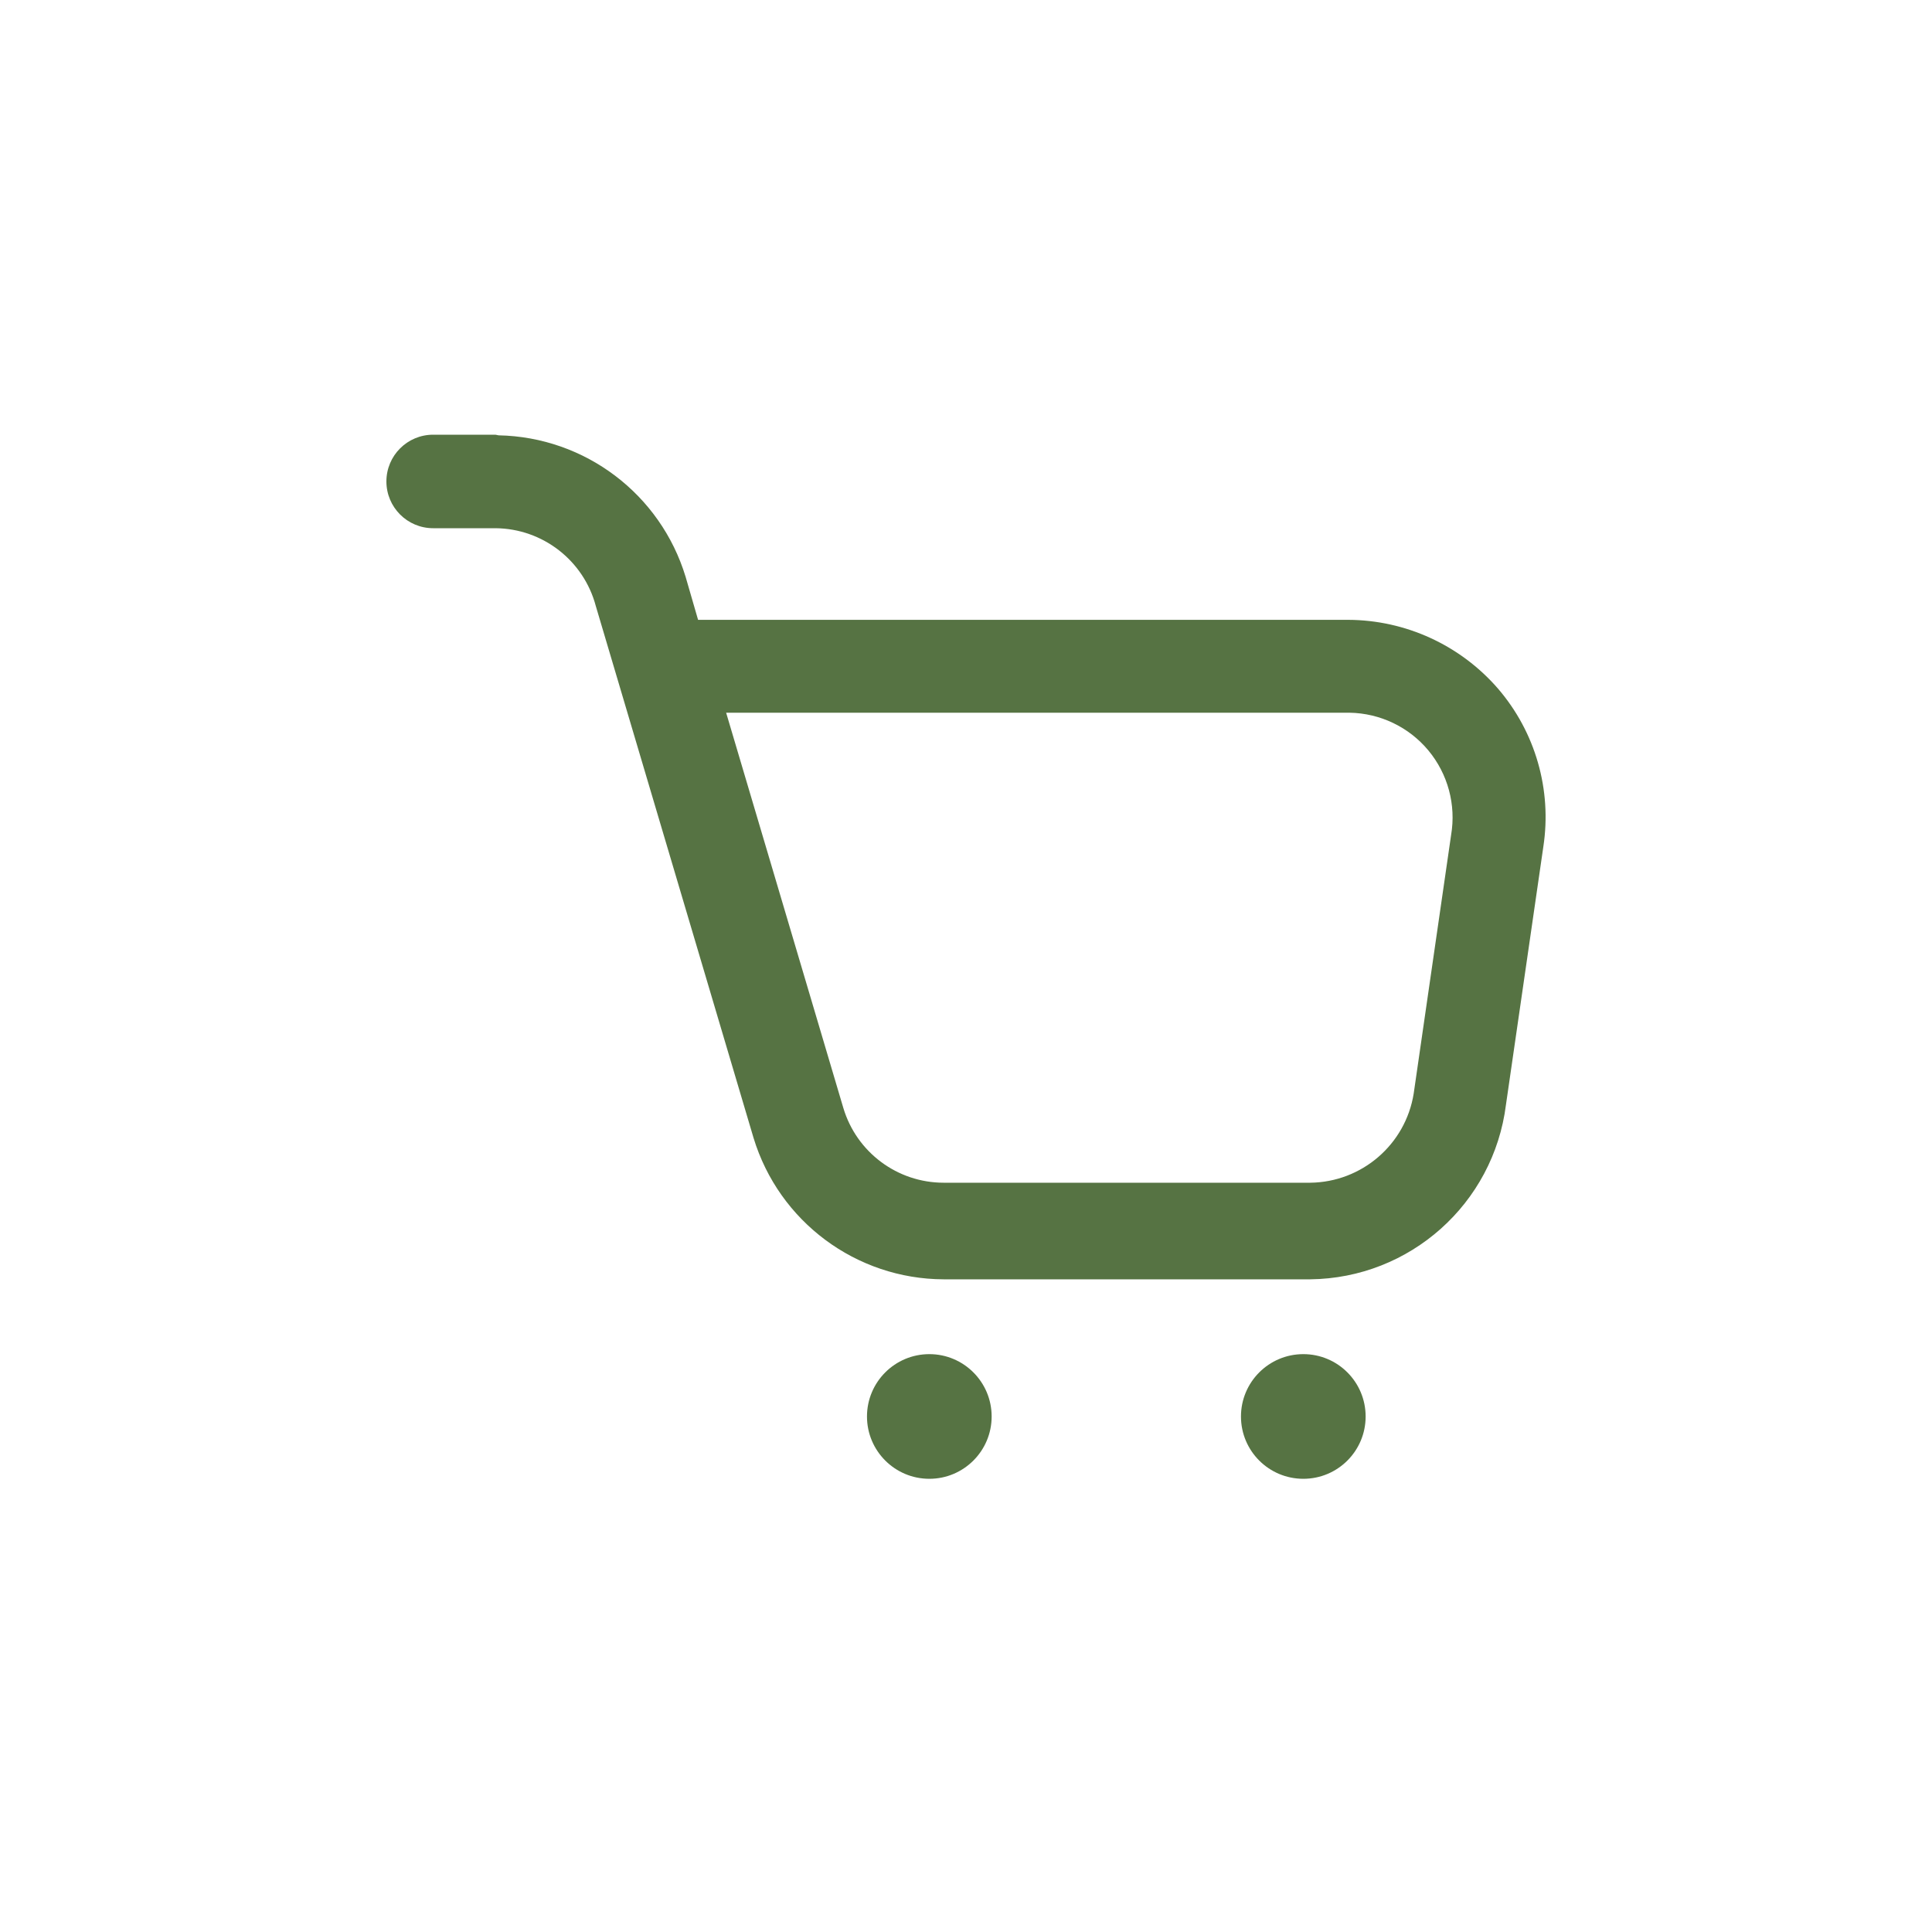 <svg width="40" height="40" viewBox="0 0 40 40" fill="none" xmlns="http://www.w3.org/2000/svg">
<path fill-rule="evenodd" clip-rule="evenodd" d="M8.968 9H10.258L10.323 9.013C12.112 9.048 13.675 10.23 14.195 11.943L14.453 12.833H27.914C29.102 12.838 30.231 13.356 31.011 14.253C31.789 15.155 32.133 16.353 31.953 17.531L31.179 22.874C30.921 24.922 29.191 26.465 27.126 26.487H19.538C17.725 26.481 16.128 25.292 15.601 23.558L12.336 12.549C12.086 11.605 11.236 10.944 10.258 10.936H8.968C8.433 10.936 8 10.502 8 9.968C8 9.433 8.433 9 8.968 9ZM17.46 22.938C17.734 23.857 18.579 24.487 19.538 24.487H27.127C28.195 24.475 29.1 23.696 29.269 22.641L30.044 17.285C30.149 16.662 29.977 16.024 29.573 15.537C29.169 15.051 28.572 14.766 27.94 14.756H15.034L17.46 22.938Z" fill="#567343"/>
<path d="M19.241 28.036C18.528 28.036 17.95 28.614 17.95 29.327C17.95 30.039 18.528 30.617 19.241 30.617C19.953 30.617 20.531 30.039 20.531 29.327C20.531 28.614 19.953 28.036 19.241 28.036Z" fill="#567343"/>
<path d="M26.984 28.036C26.271 28.036 25.693 28.614 25.693 29.327C25.693 30.04 26.271 30.617 26.984 30.617C27.697 30.617 28.274 30.04 28.274 29.327C28.274 28.614 27.697 28.036 26.984 28.036Z" fill="#567343"/>
</svg>
